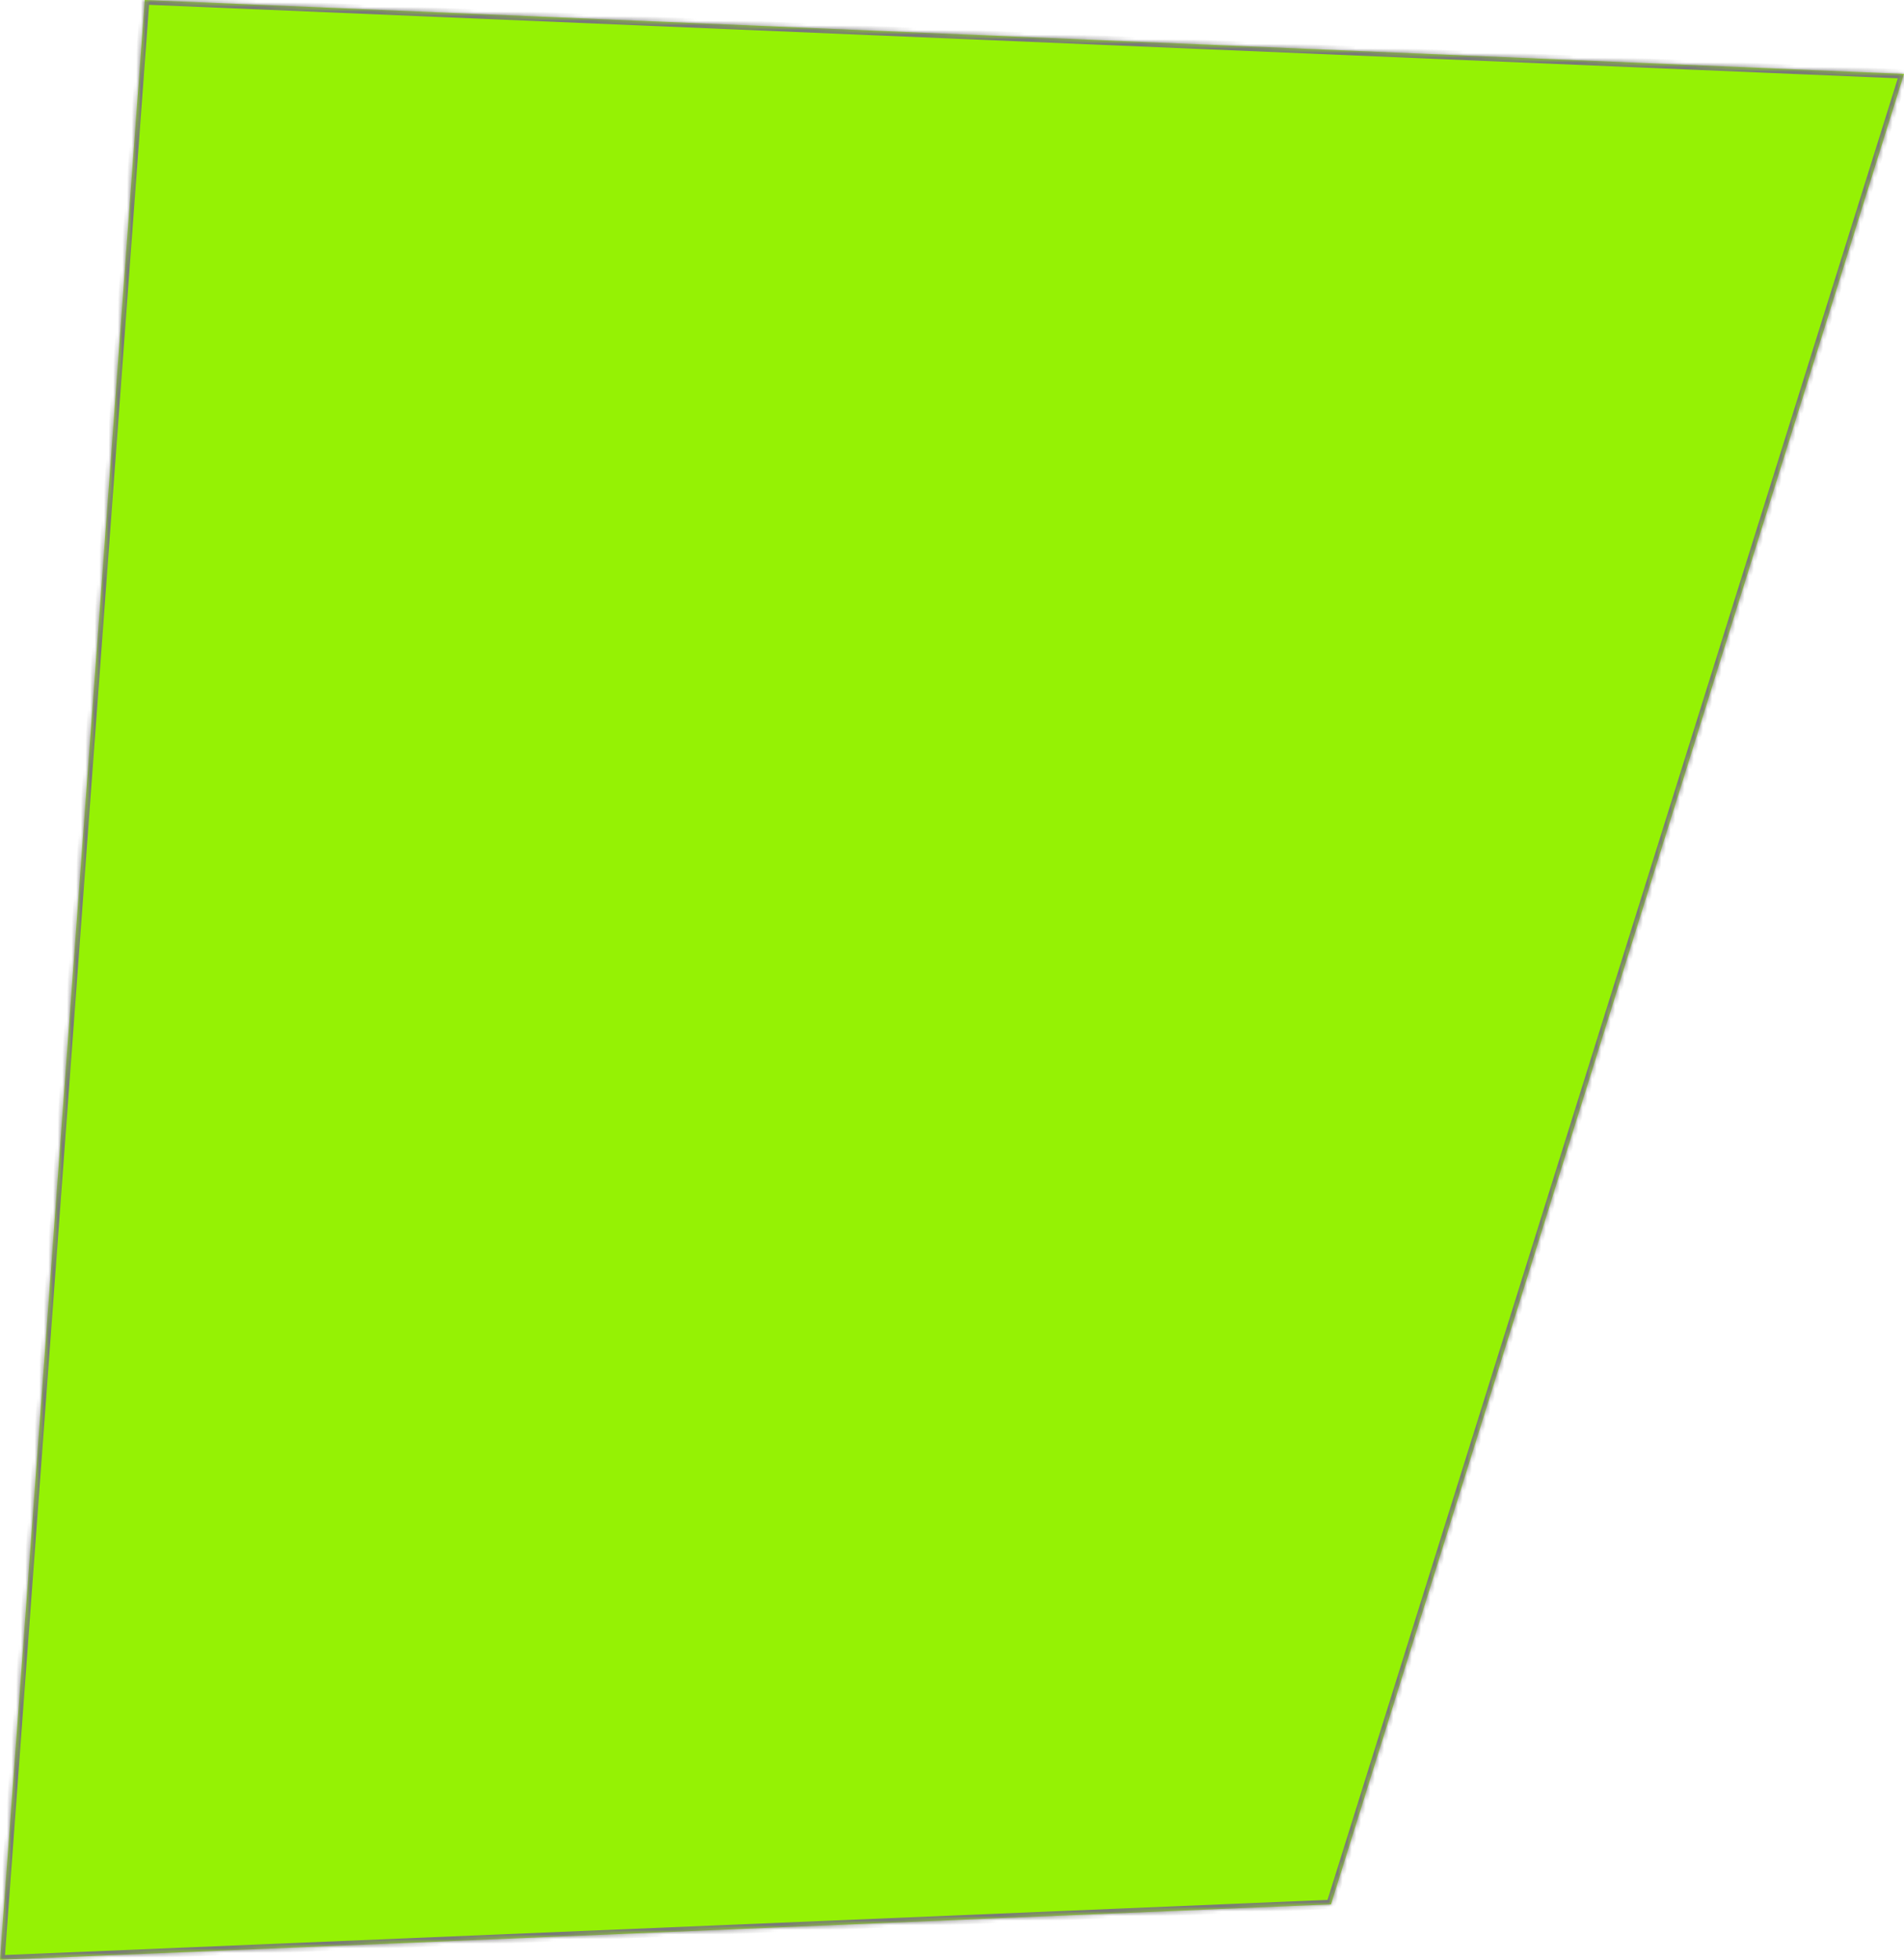 ﻿<?xml version="1.0" encoding="utf-8"?>
<svg version="1.1" xmlns:xlink="http://www.w3.org/1999/xlink" width="412px" height="424px" xmlns="http://www.w3.org/2000/svg">
  <defs>
    <mask fill="white" id="clip2">
      <path d="M 0 424  L 31.331 0  L 412 16  L 288 412  L 0 424  Z " fill-rule="evenodd" />
    </mask>
  </defs>
  <g transform="matrix(1 0 0 1 -120 -354 )">
    <path d="M 0 424  L 31.331 0  L 412 16  L 288 412  L 0 424  Z " fill-rule="nonzero" fill="#95f204" stroke="none" transform="matrix(1 0 0 1 120 354 )" />
    <path d="M 0 424  L 31.331 0  L 412 16  L 288 412  L 0 424  Z " stroke-width="2" stroke="#797979" fill="none" transform="matrix(1 0 0 1 120 354 )" mask="url(#clip2)" />
  </g>
</svg>